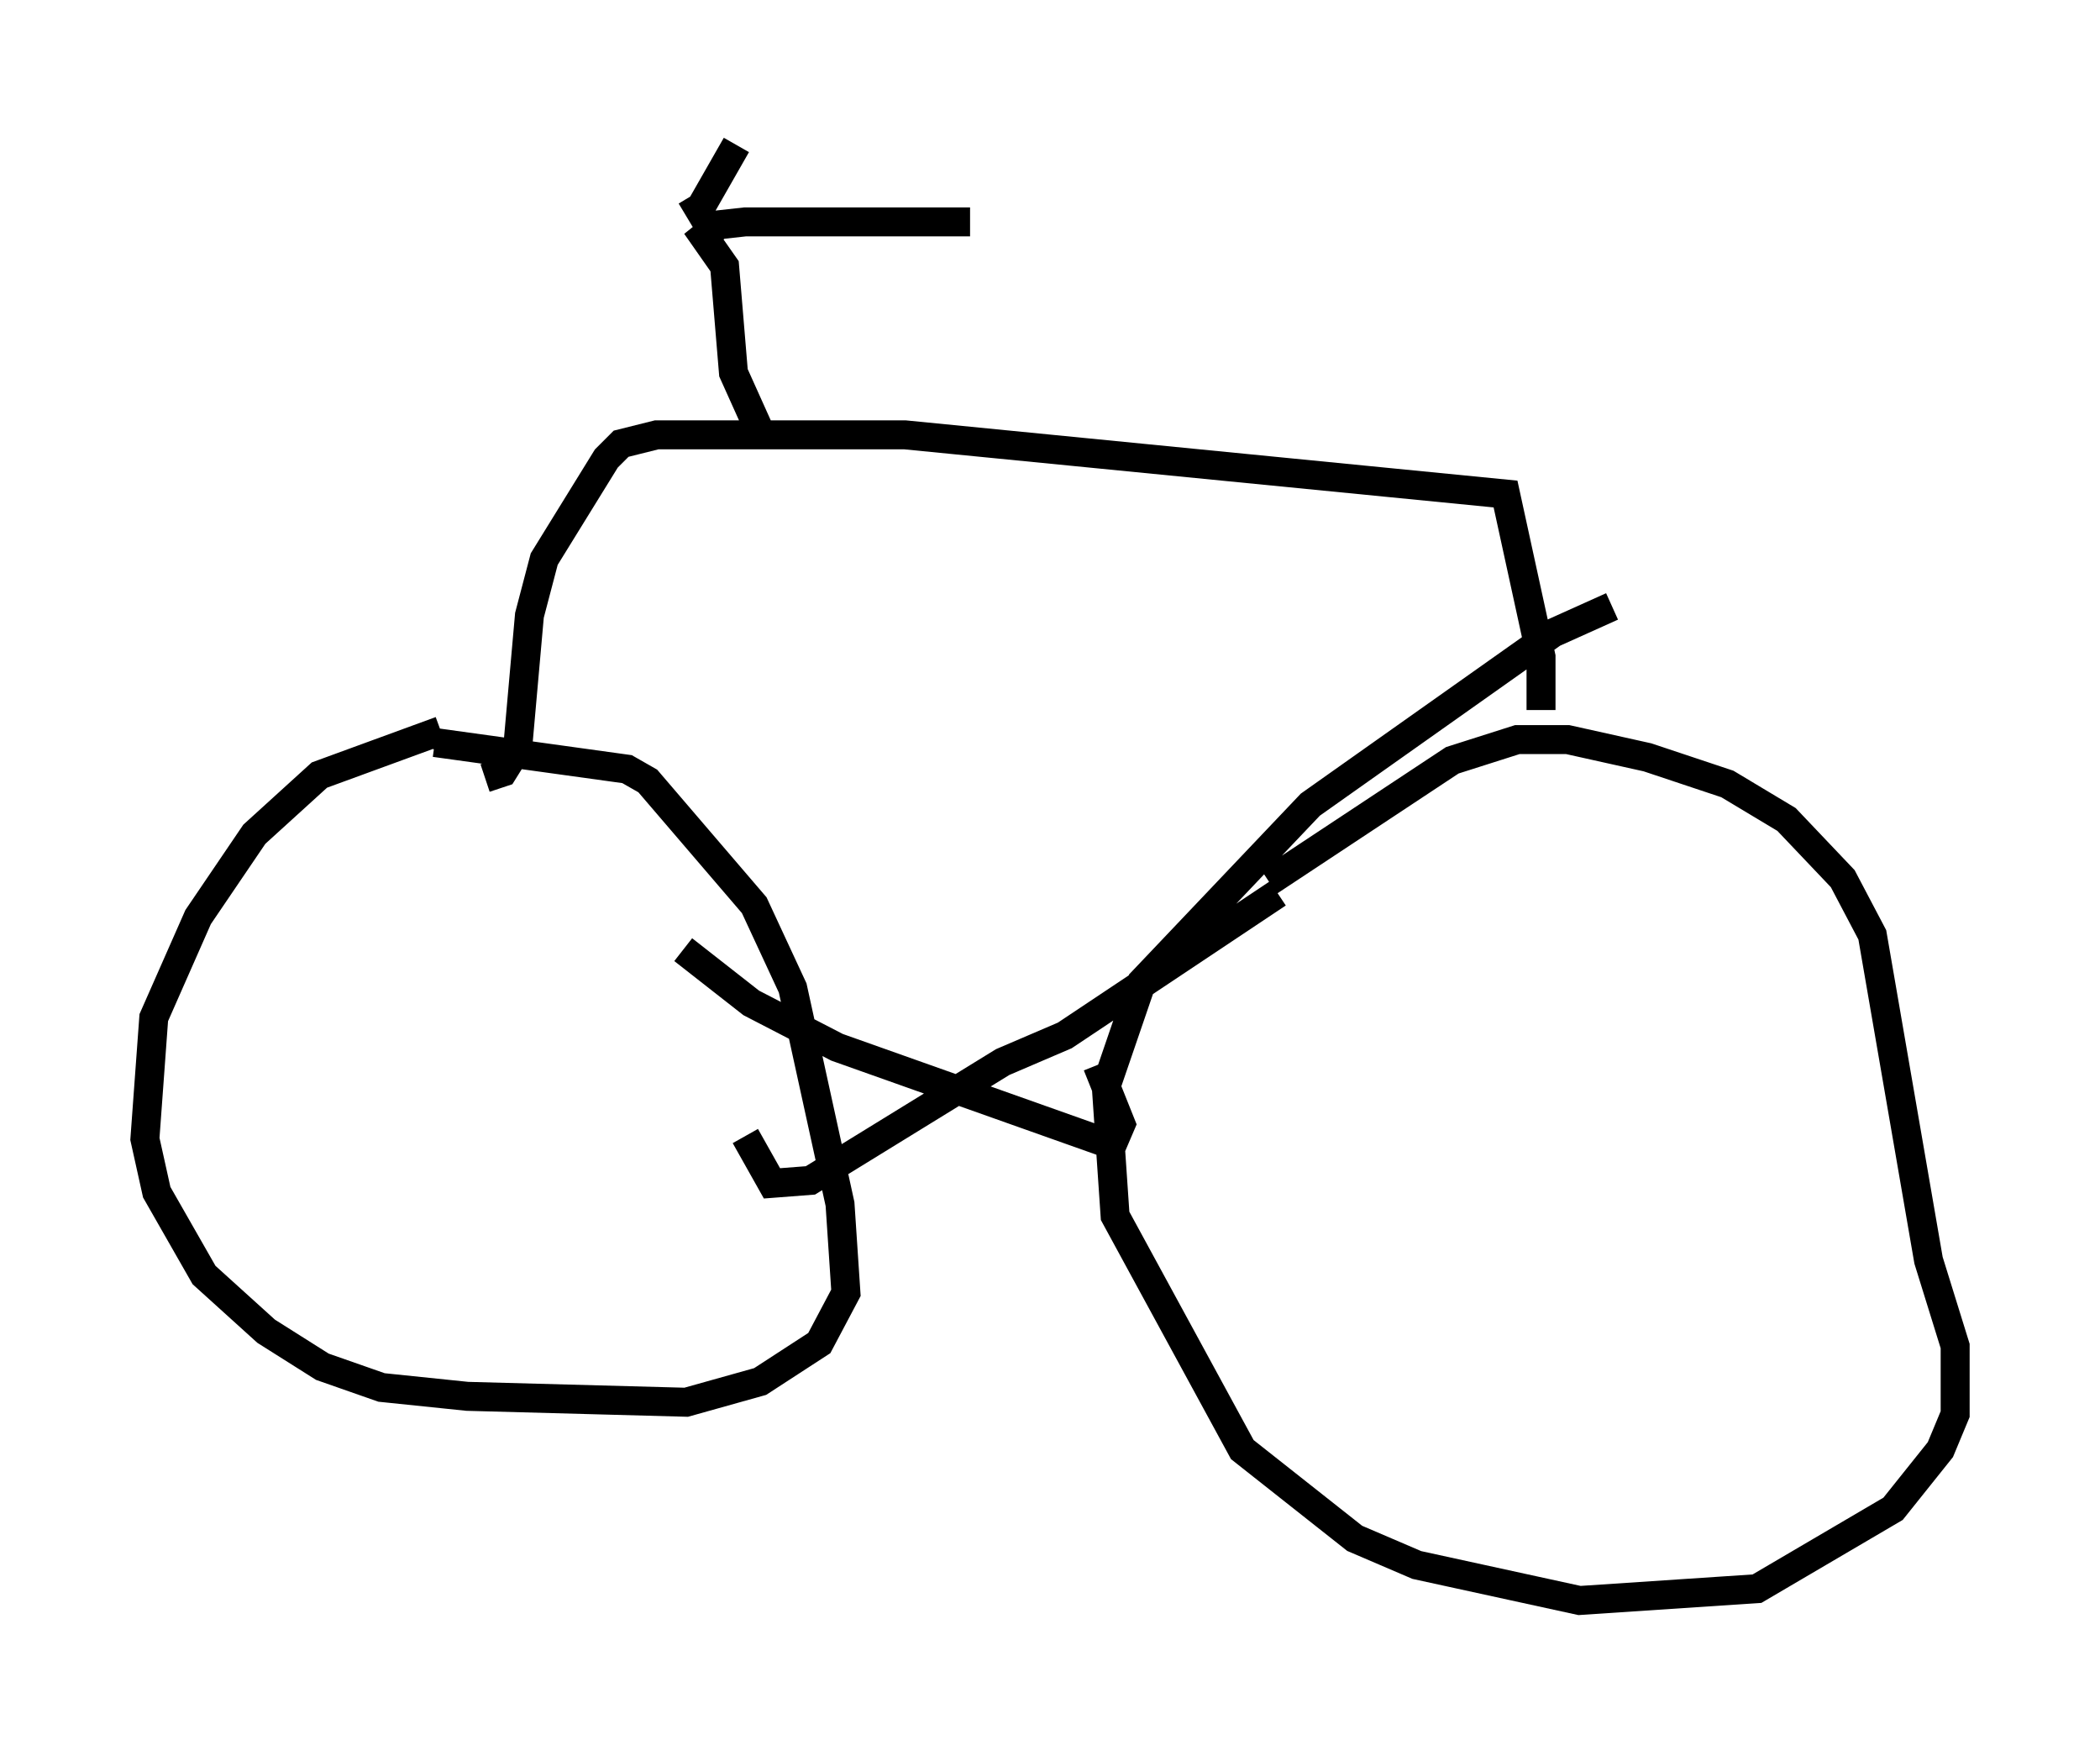 <?xml version="1.0" encoding="utf-8" ?>
<svg baseProfile="full" height="60.226" version="1.1" width="72.476" xmlns="http://www.w3.org/2000/svg" xmlns:ev="http://www.w3.org/2001/xml-events" xmlns:xlink="http://www.w3.org/1999/xlink"><defs /><rect fill="white" height="60.226" width="72.476" x="0" y="0" /><path d="M20.415, 25.315 m-5.206, -0.102 l-4.185, 1.531 -2.246, 2.042 l-1.94, 2.858 -1.531, 3.471 l-0.306, 4.185 0.408, 1.838 l1.633, 2.858 2.144, 1.94 l1.94, 1.225 2.042, 0.715 l2.96, 0.306 7.554, 0.204 l2.552, -0.715 2.042, -1.327 l0.919, -1.735 -0.204, -3.063 l-1.633, -7.452 -1.327, -2.858 l-3.675, -4.288 -0.715, -0.408 l-6.635, -0.919 -0.102, 0.204 m40.732, -4.9 l-2.042, 0.919 -8.371, 5.921 l-5.819, 6.125 -1.225, 3.573 l0.306, 4.492 4.39, 8.065 l3.879, 3.063 2.144, 0.919 l5.615, 1.225 6.125, -0.408 l4.696, -2.756 1.633, -2.042 l0.51, -1.225 0.0, -2.348 l-0.919, -2.96 -1.94, -11.229 l-1.021, -1.94 -1.94, -2.042 l-2.042, -1.225 -2.756, -0.919 l-2.756, -0.613 -1.735, 0.0 l-2.246, 0.715 -6.329, 4.185 m-27.052, -3.573 l0.613, -0.204 0.51, -0.817 l0.408, -4.594 0.51, -1.94 l2.144, -3.471 0.51, -0.51 l1.225, -0.306 8.575, 0.0 l20.723, 2.042 1.225, 5.615 l0.0, 1.838 m-9.086, 6.329 l-7.35, 4.9 -2.144, 0.919 l-6.635, 4.083 -1.327, 0.102 l-0.919, -1.633 m-2.144, -6.431 l2.348, 1.838 2.96, 1.531 l9.494, 3.369 0.306, -0.715 l-0.817, -2.042 m-11.638, -21.846 l-0.919, -2.042 -0.306, -3.675 l-0.715, -1.021 0.51, -0.408 l0.919, -0.102 7.758, 0.0 m-9.8, -0.204 l0.51, -0.306 1.225, -2.144 " fill="none" stroke="black" stroke-width="1" /></svg>